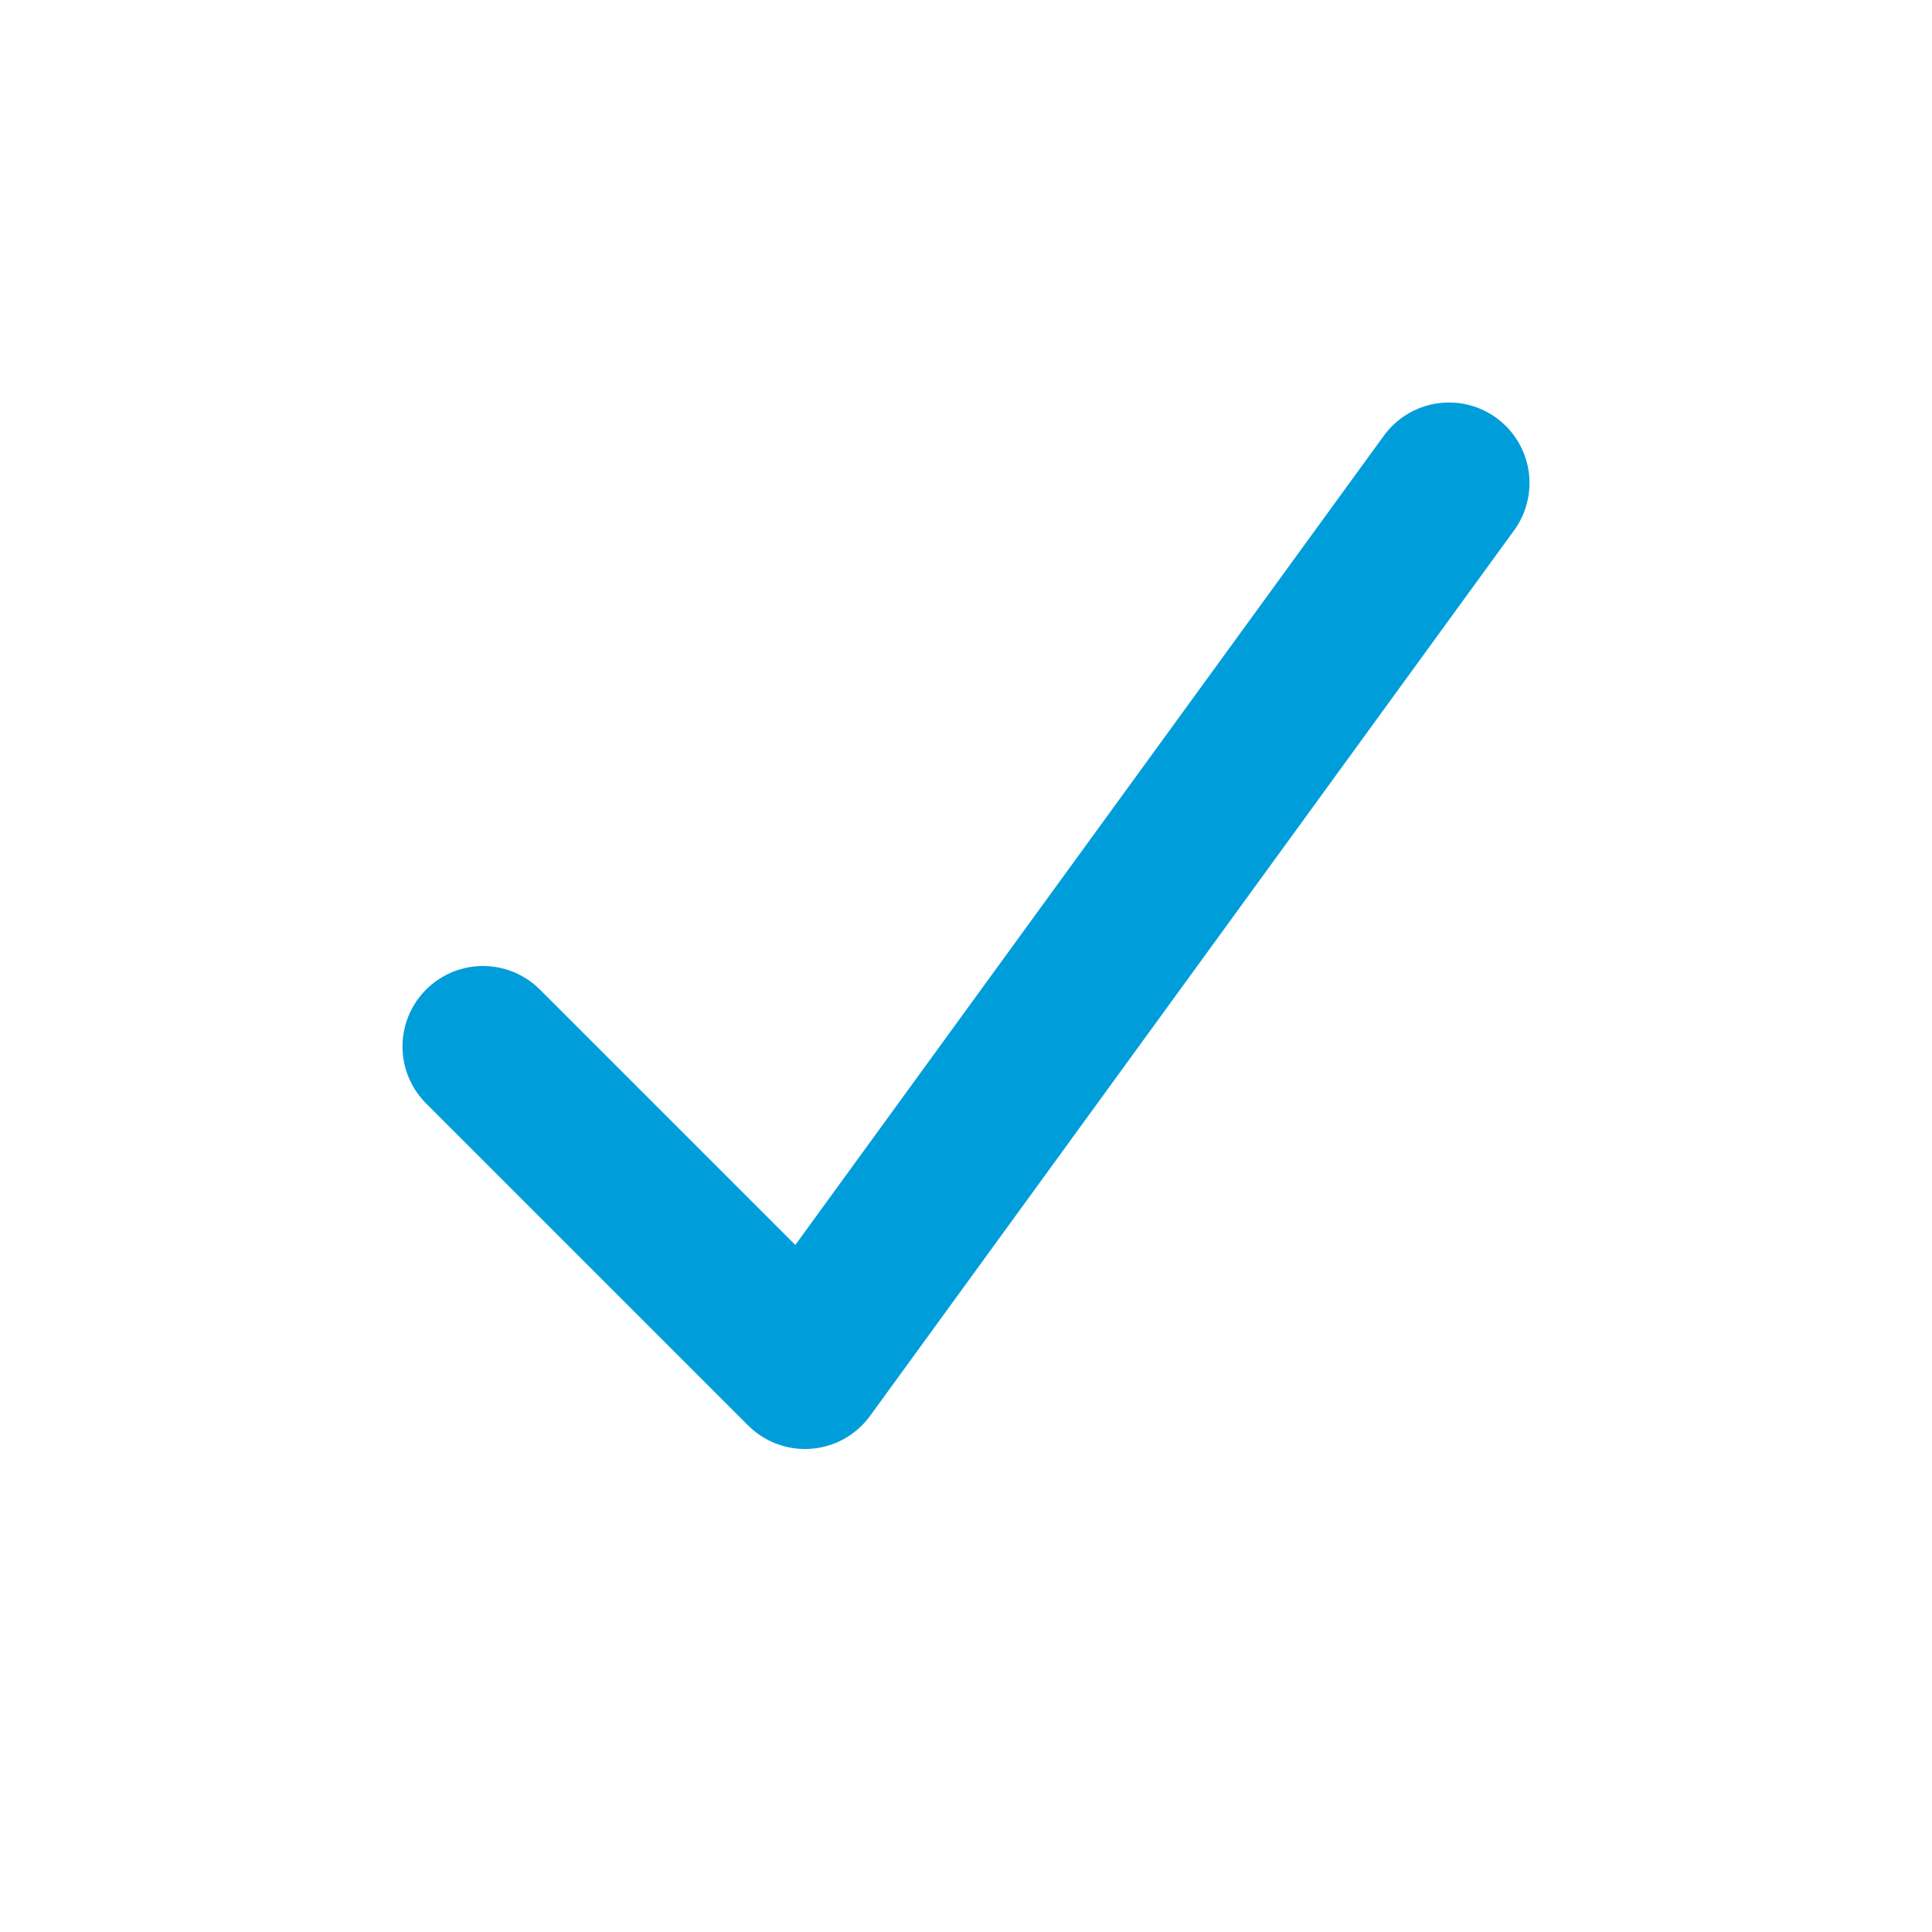 <svg width="24" height="24" viewBox="0 0 24 24" fill="none" xmlns="http://www.w3.org/2000/svg">
<path d="M6 13L10 17L18 6" stroke="#009DDB" stroke-width="2" stroke-linecap="round" stroke-linejoin="round"/>
</svg>
